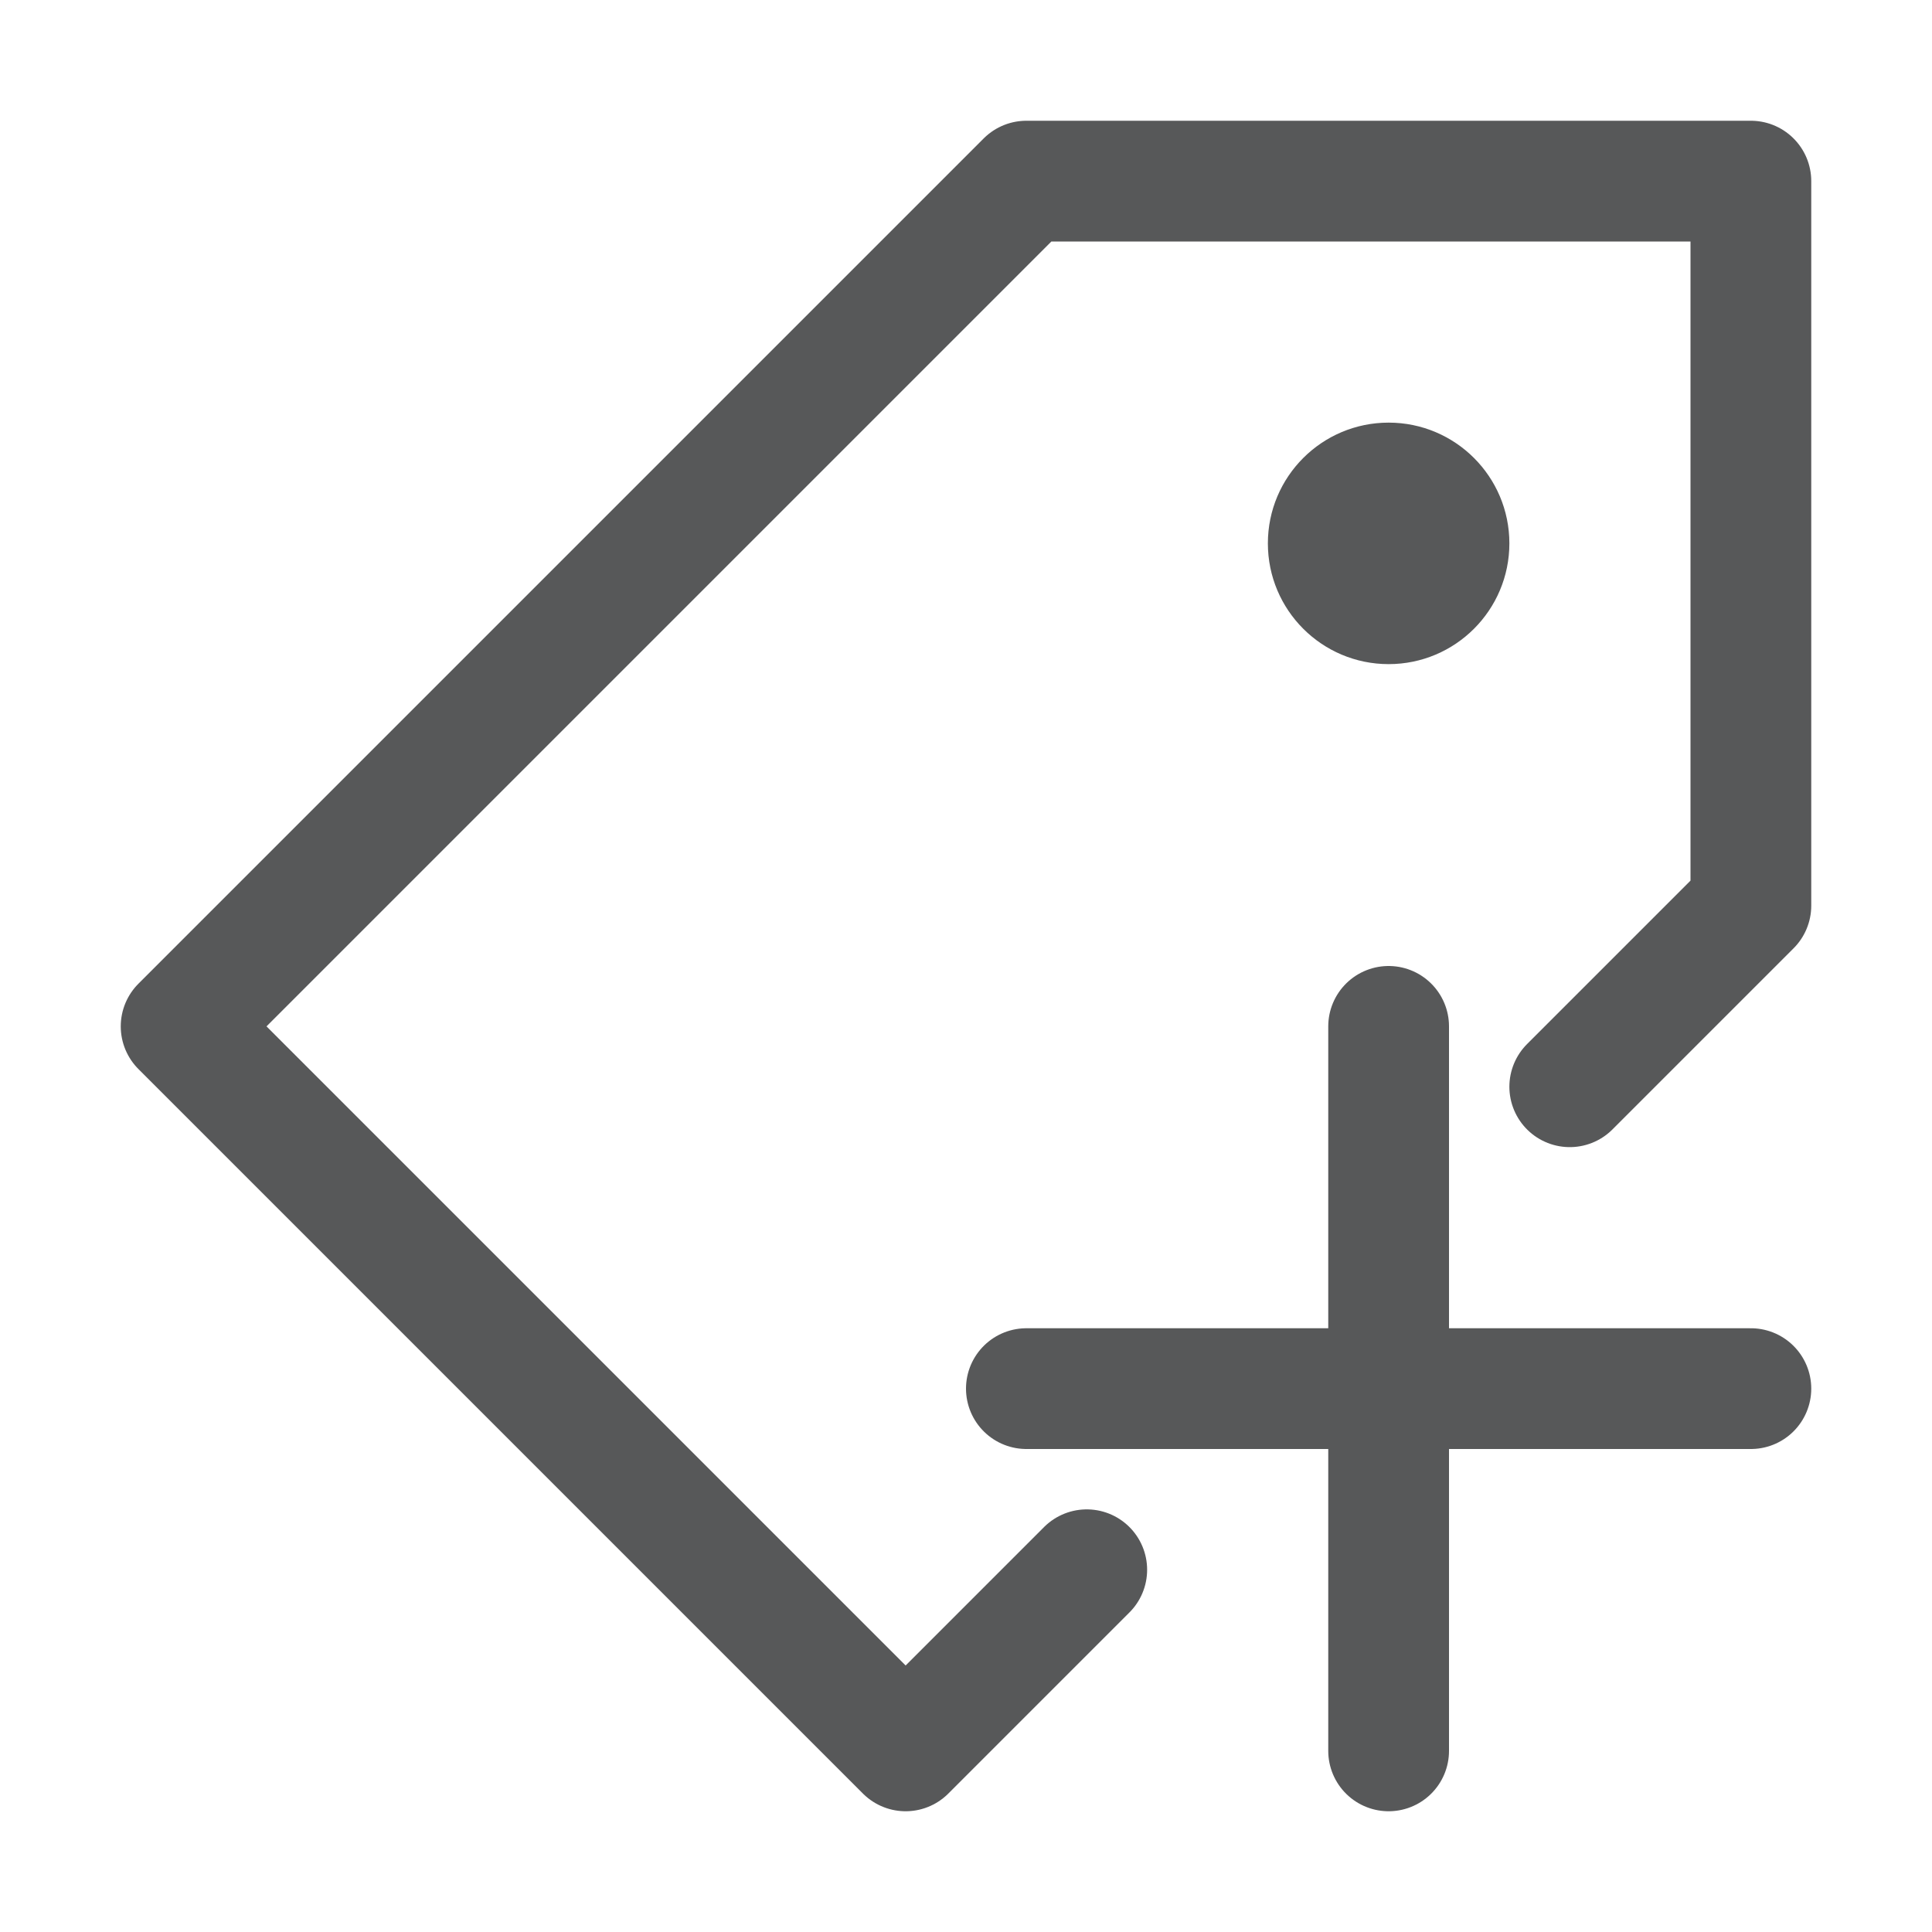 <?xml version="1.0" encoding="utf-8"?>
<!-- Generator: Adobe Illustrator 25.0.0, SVG Export Plug-In . SVG Version: 6.00 Build 0)  -->
<svg version="1.1" id="s" xmlns="http://www.w3.org/2000/svg" xmlns:xlink="http://www.w3.org/1999/xlink" x="0px" y="0px"
	 viewBox="0 0 16 16" style="enable-background:new 0 0 16 16;" xml:space="preserve">
<style type="text/css">
	.st0{opacity:0.75;}
	.st1{fill:none;stroke:#1F2022;stroke-linecap:round;stroke-linejoin:round;}
	.st2{fill:#1F2022;}
	.st3{fill:none;stroke:#1F2022;stroke-linecap:round;stroke-miterlimit:10;}
</style>
<g id="_16" class="st0">
	<path class="st1" d="M13,9l1.5-1.5v-6h-6l-7,7l6,6L9,13"/>
	<circle class="st2" cx="11.5" cy="4.5" r="1"/>
	<line class="st3" x1="11.5" y1="8.5" x2="11.5" y2="14.5"/>
	<line class="st3" x1="14.5" y1="11.5" x2="8.5" y2="11.5"/>
</g>
</svg>
